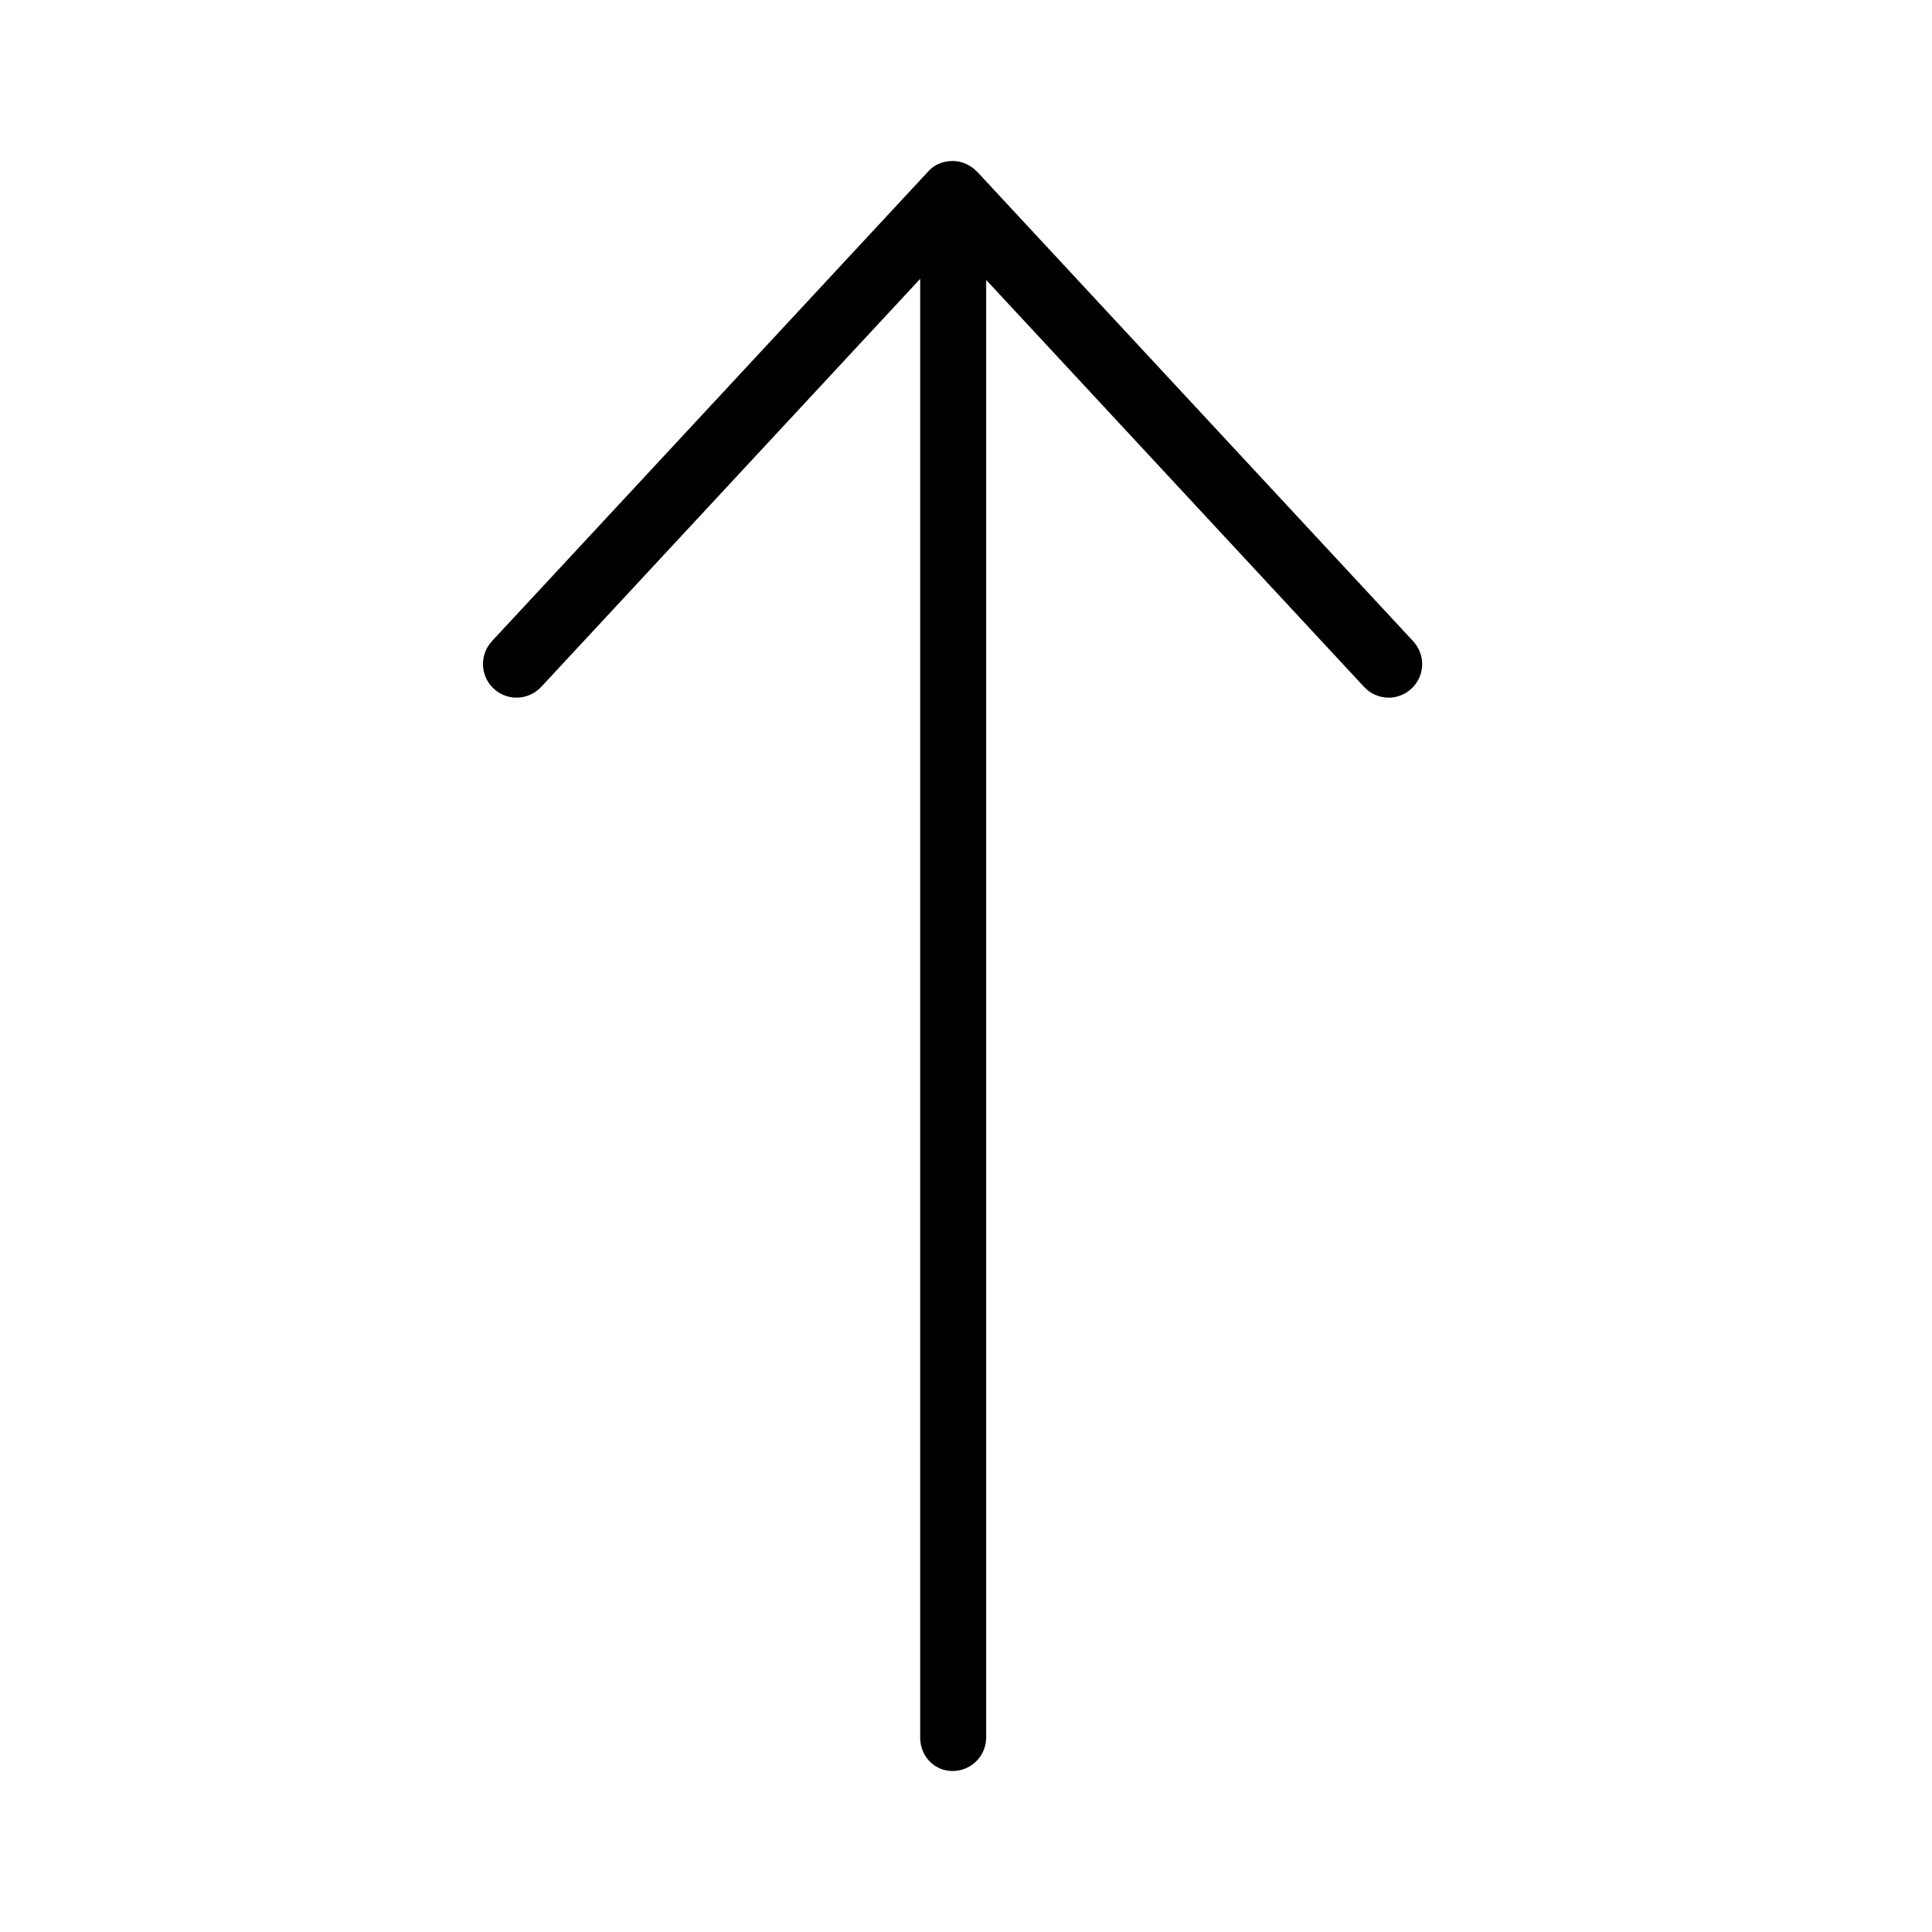 <svg width="18" height="18" viewBox="0 0 18 18" fill="currentColor" xmlns="http://www.w3.org/2000/svg">
<path fill-rule="evenodd" clip-rule="evenodd" d="M13.15 6.416C13.09 6.472 13.014 6.5 12.938 6.5C12.854 6.5 12.77 6.466 12.709 6.4L9.188 2.608V16.188C9.188 16.36 9.048 16.5 8.875 16.5C8.703 16.5 8.573 16.361 8.573 16.188V2.598L5.042 6.4C4.924 6.526 4.726 6.534 4.6 6.416C4.473 6.299 4.466 6.101 4.583 5.974L8.641 1.605C8.696 1.54 8.777 1.5 8.875 1.5C8.963 1.5 9.042 1.538 9.099 1.596C9.101 1.598 9.103 1.598 9.104 1.6L13.166 5.974C13.284 6.101 13.277 6.299 13.15 6.416Z" fill="currentColor"/>
</svg>
